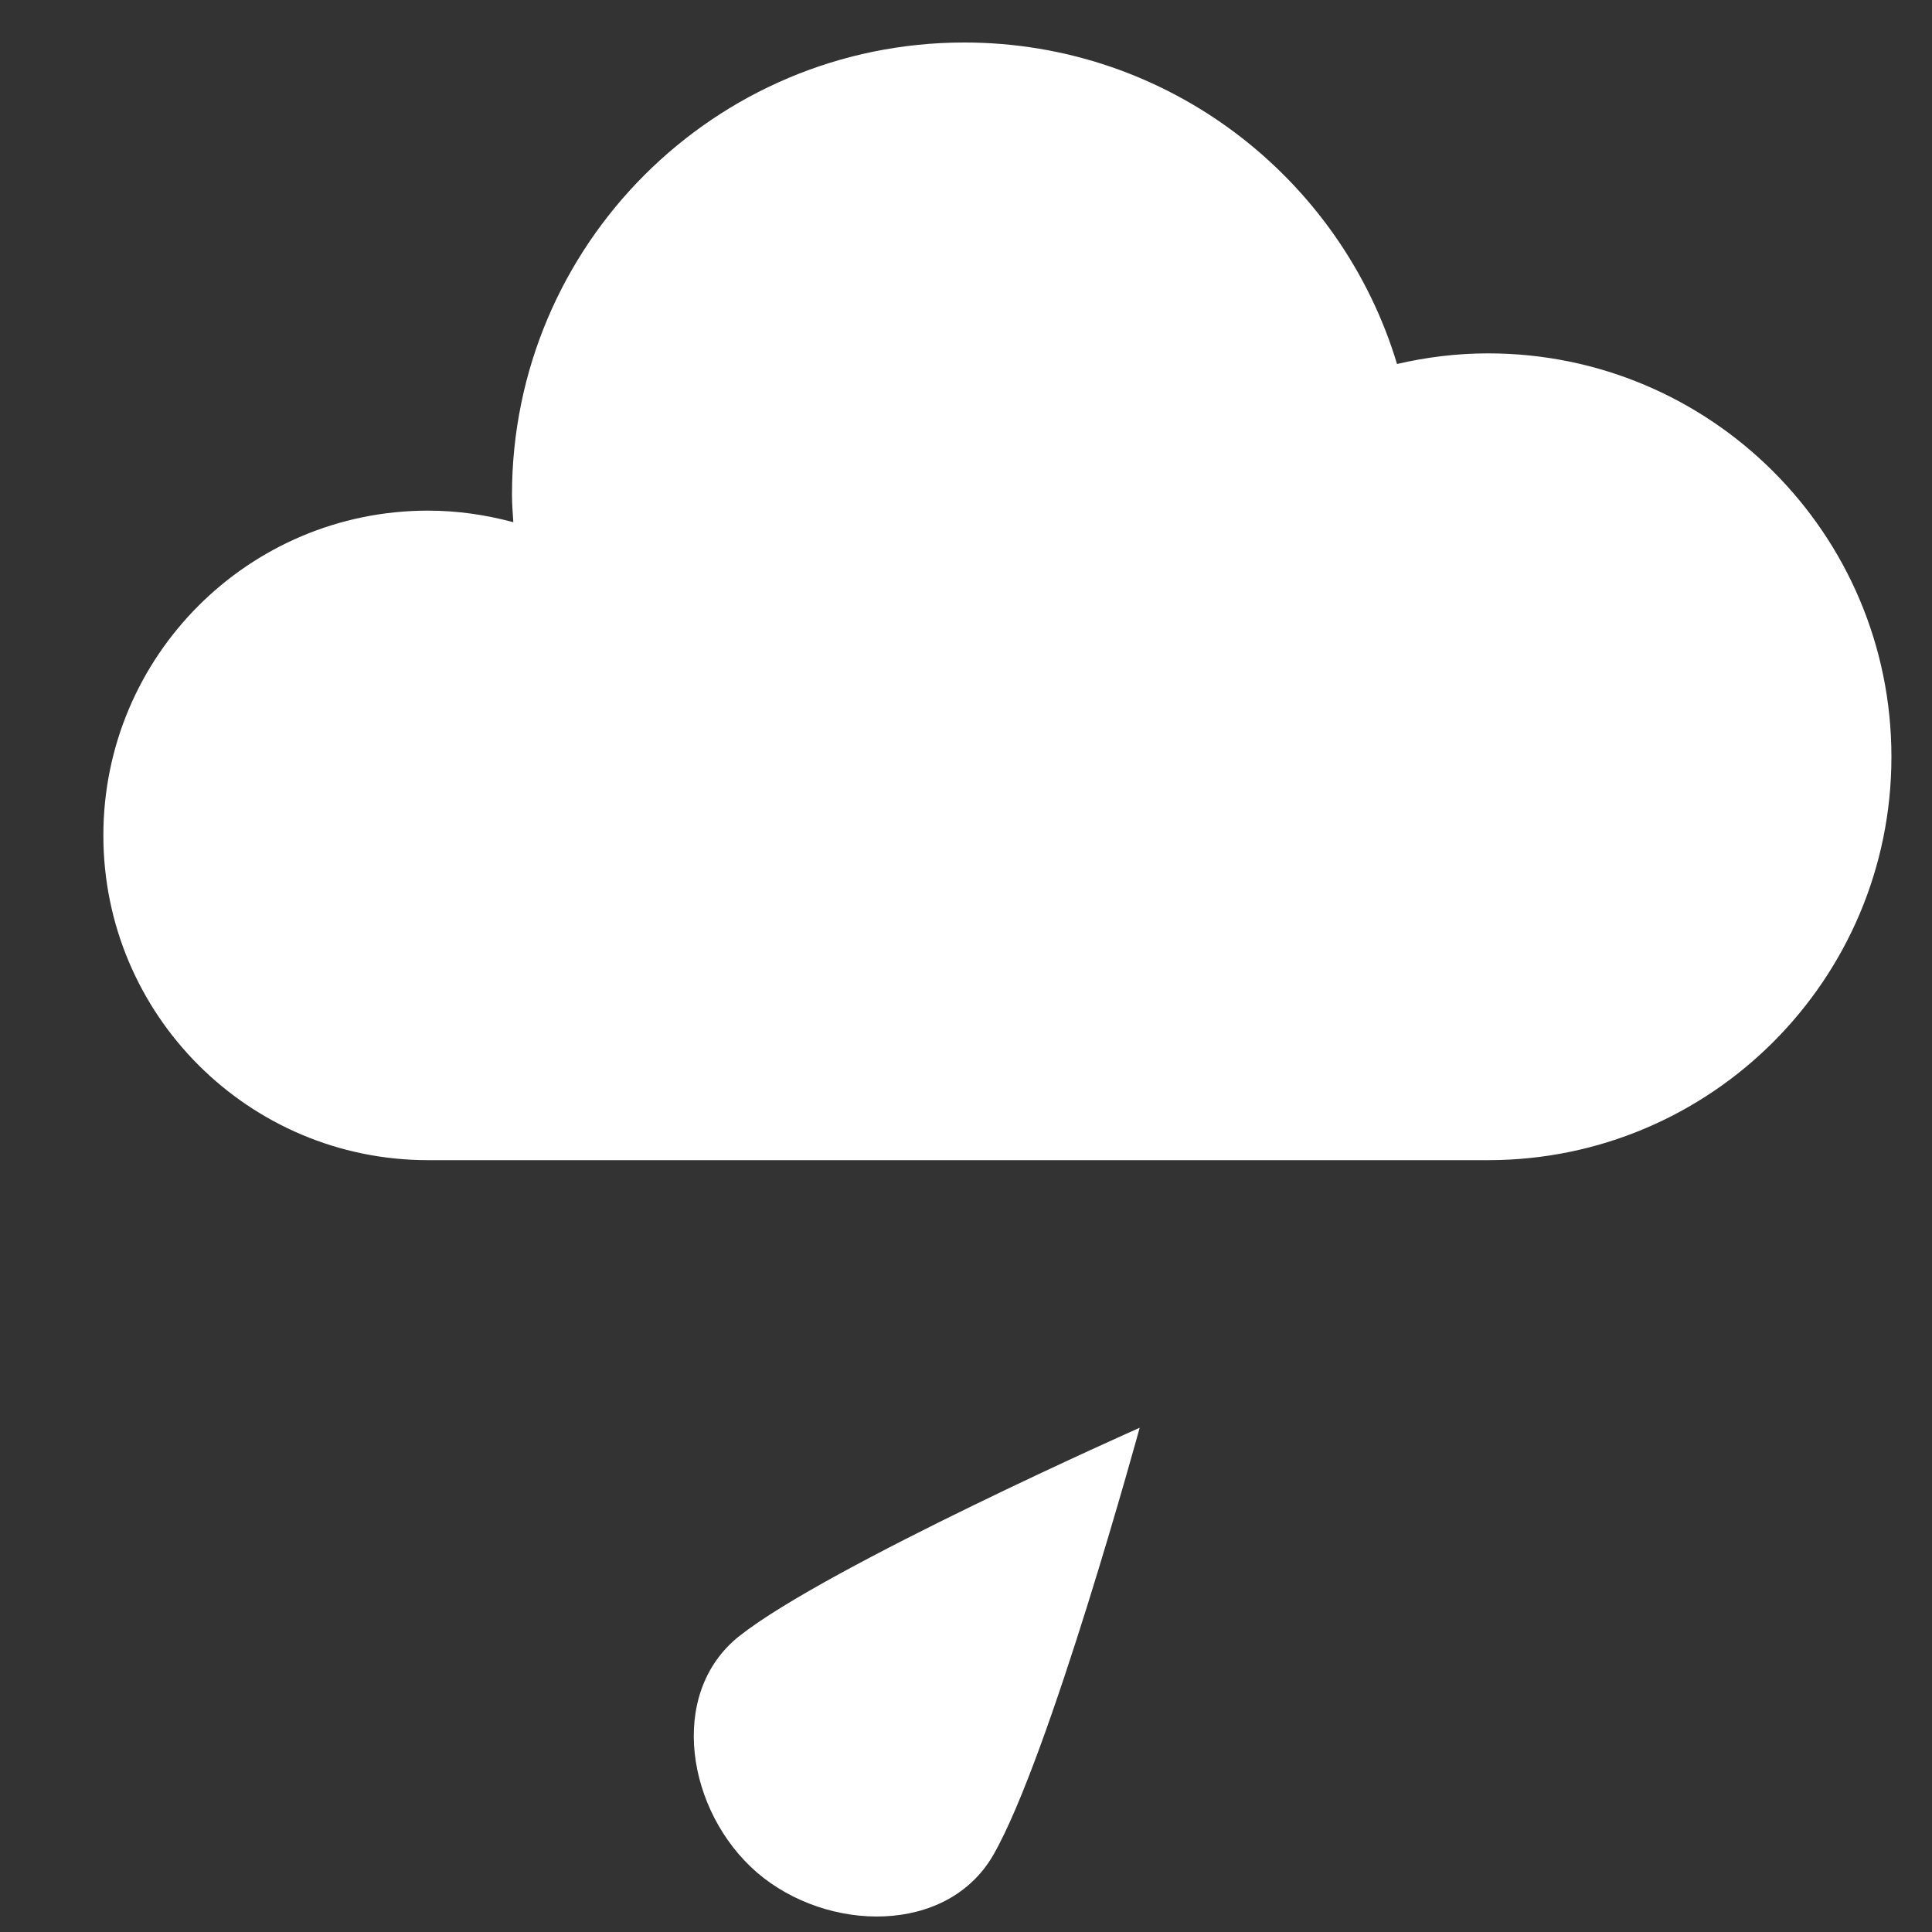 <?xml version="1.0" encoding="utf-8"?>
<!-- Generator: Adobe Illustrator 26.0.1, SVG Export Plug-In . SVG Version: 6.00 Build 0)  -->
<svg version="1.1" id="Layer_1" xmlns="http://www.w3.org/2000/svg" xmlns:xlink="http://www.w3.org/1999/xlink" x="0px" y="0px"
	 viewBox="0 0 1000 1000" style="enable-background:new 0 0 1000 1000;" xml:space="preserve">
<rect x="0" y="0" width="1000" height="1000" fill="#333333" stroke="none"/>
<style type="text/css">
	.st0{fill:#FFFFFF;}
</style>
<g id="raini_1_">
	<path class="st0" d="M770.2,600.5C885.5,600.5,979,507,979,391.7c0-115.3-93.5-208.8-208.8-208.8c-16.2,0-32,2-47.1,5.5
		C694.1,92.2,604.8,22,499.1,22C369.8,22,265,126.9,265,256.1c0,4.8,0.4,9.5,0.7,14.2c-14.1-3.8-28.8-6-44.1-6
		c-92.9,0-168.1,75.3-168.1,168.1s75.2,168.1,168.1,168.1H770.2z"/>
	<path class="st0" d="M382.7,846.8c-37.6,29.8-27.1,91.1,9.1,122.4c36.3,31.2,98.6,32.4,122.4-9.2c29.1-50.7,75.7-221,75.7-221
		S428.5,810.6,382.7,846.8z"/>
</g>
</svg>
